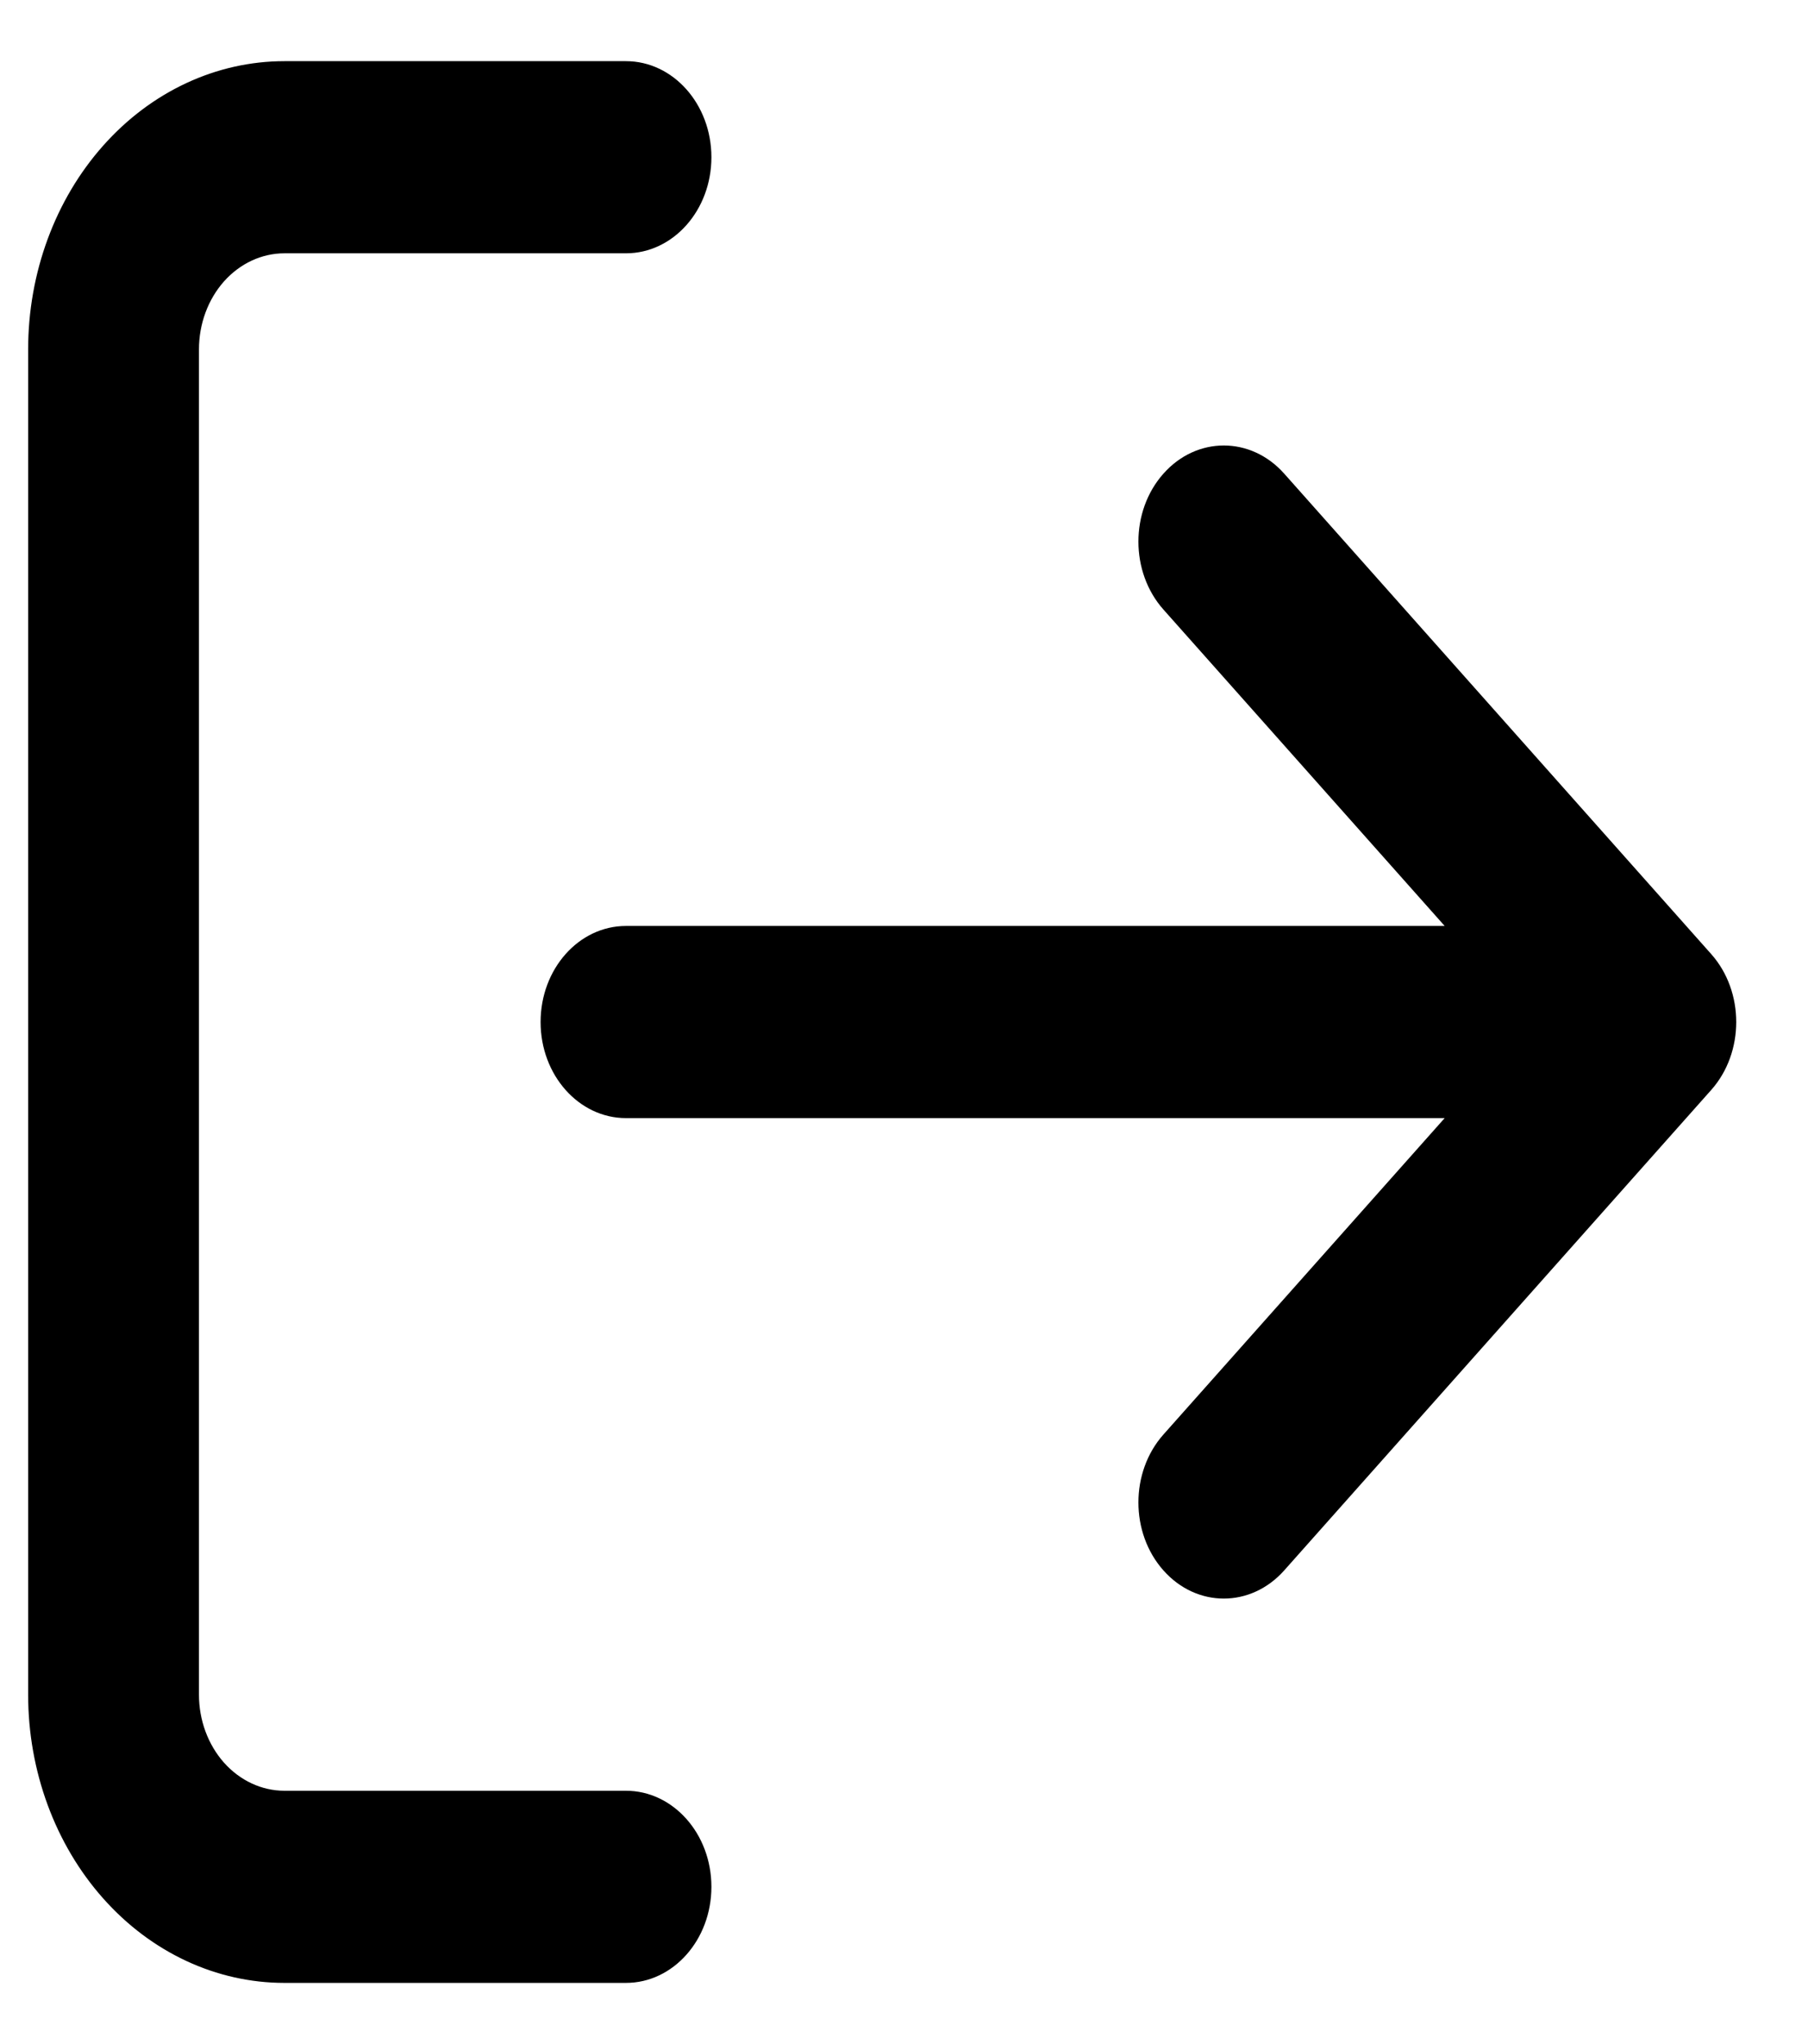 <svg width="23" height="26" viewBox="0 0 23 26" fill="none" xmlns="http://www.w3.org/2000/svg">
<path fill-rule="evenodd" clip-rule="evenodd" d="M3.618 3.222C3.33 3.222 3.053 3.351 2.849 3.58C2.646 3.809 2.531 4.12 2.531 4.444V21.556C2.531 21.88 2.646 22.191 2.849 22.42C3.053 22.649 3.33 22.778 3.618 22.778H7.963C8.563 22.778 9.05 23.325 9.05 24C9.05 24.675 8.563 25.222 7.963 25.222H3.618C2.753 25.222 1.924 24.836 1.313 24.148C0.702 23.461 0.358 22.528 0.358 21.556V4.444C0.358 3.472 0.702 2.539 1.313 1.852C1.924 1.164 2.753 0.778 3.618 0.778H7.963C8.563 0.778 9.05 1.325 9.05 2C9.05 2.675 8.563 3.222 7.963 3.222H3.618ZM14.8 6.025C15.224 5.547 15.912 5.547 16.337 6.025L21.769 12.136C22.193 12.613 22.193 13.387 21.769 13.864L16.337 19.975C15.912 20.453 15.224 20.453 14.8 19.975C14.376 19.498 14.376 18.724 14.8 18.247L18.378 14.222H7.963C7.363 14.222 6.877 13.675 6.877 13C6.877 12.325 7.363 11.778 7.963 11.778H18.378L14.8 7.753C14.376 7.276 14.376 6.502 14.8 6.025Z" fill="currentColor"/>
</svg>

